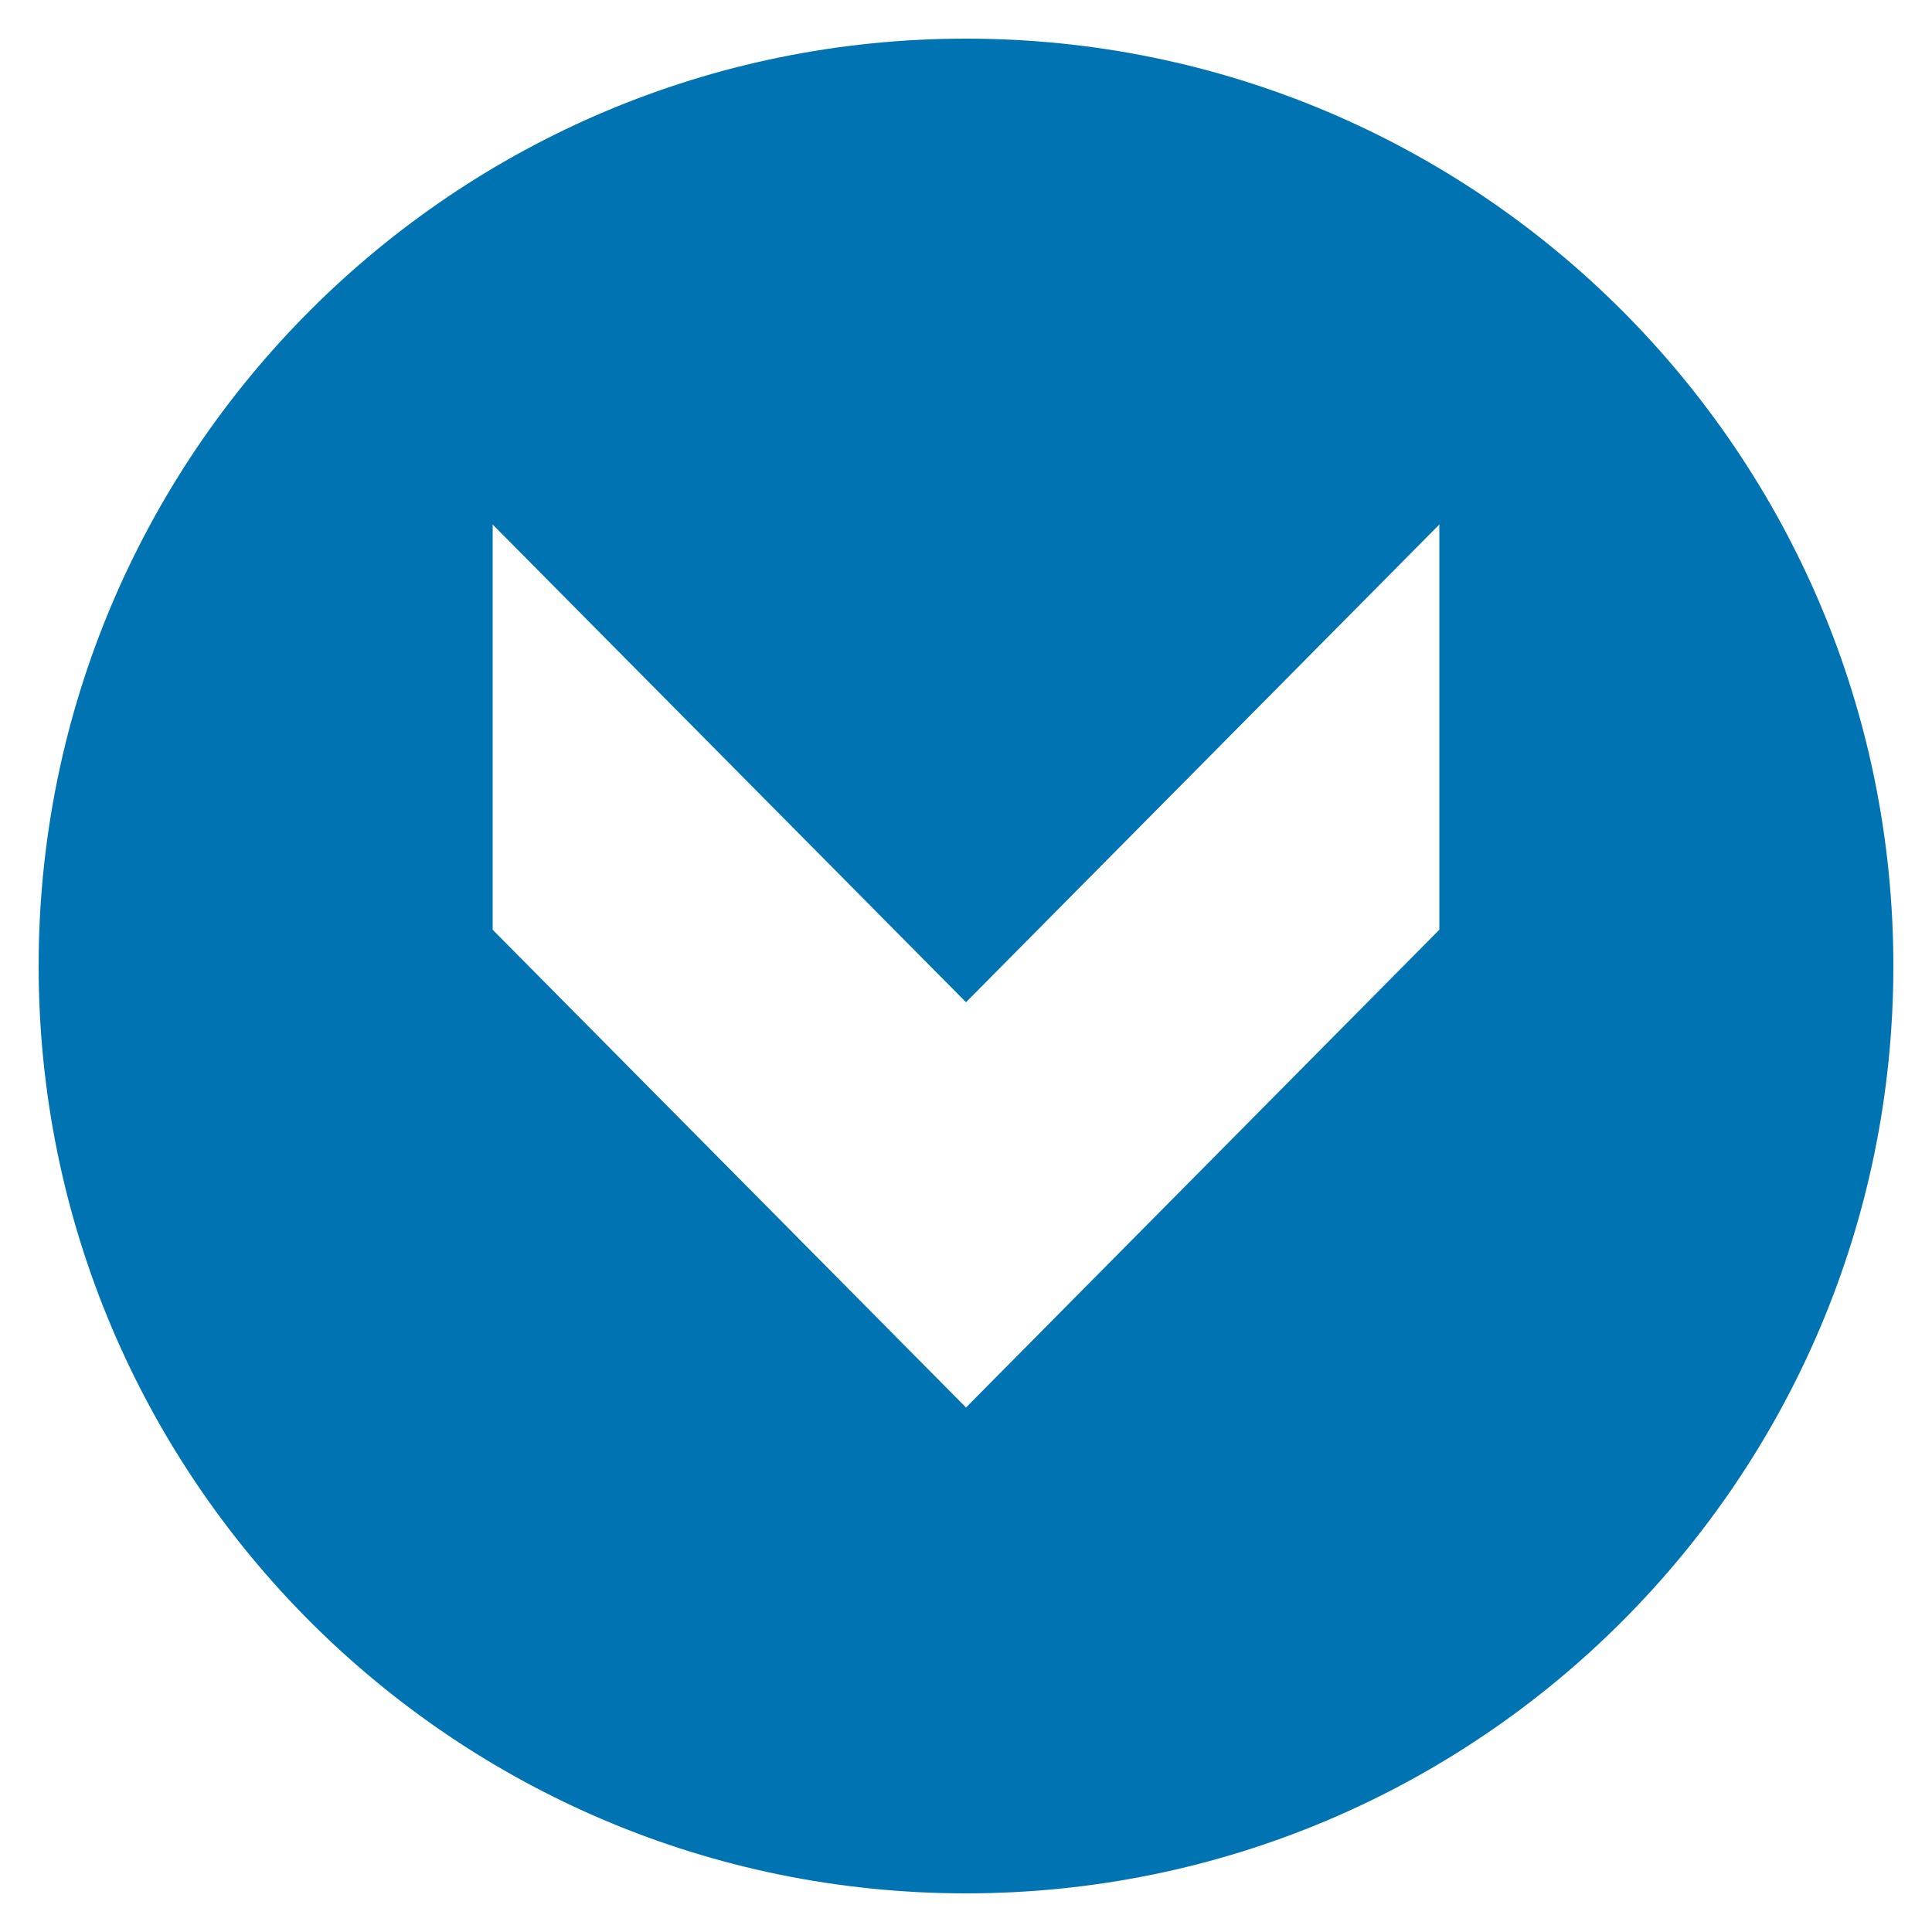 <?xml version="1.0" encoding="utf-8"?>
<!-- Generator: Adobe Illustrator 15.0.2, SVG Export Plug-In . SVG Version: 6.00 Build 0)  -->
<!DOCTYPE svg PUBLIC "-//W3C//DTD SVG 1.1//EN" "http://www.w3.org/Graphics/SVG/1.1/DTD/svg11.dtd">
<svg version="1.1" id="chevron-down" xmlns="http://www.w3.org/2000/svg" xmlns:xlink="http://www.w3.org/1999/xlink" x="0px"
	 y="0px" width="512px" height="512px" viewBox="0 0 512 512" enable-background="new 0 0 512 512" xml:space="preserve">
<path fill="#0074B3" d="M256,10.24C120.271,10.24,10.24,120.271,10.24,256c0,135.729,110.031,245.76,245.76,245.76
	c135.729,0,245.76-110.031,245.76-245.76C501.76,120.271,391.729,10.24,256,10.24z M381.44,246.389L256.002,373.003L130.56,246.389
	V138.997l125.442,126.604L381.44,138.997V246.389z"/>
</svg>

